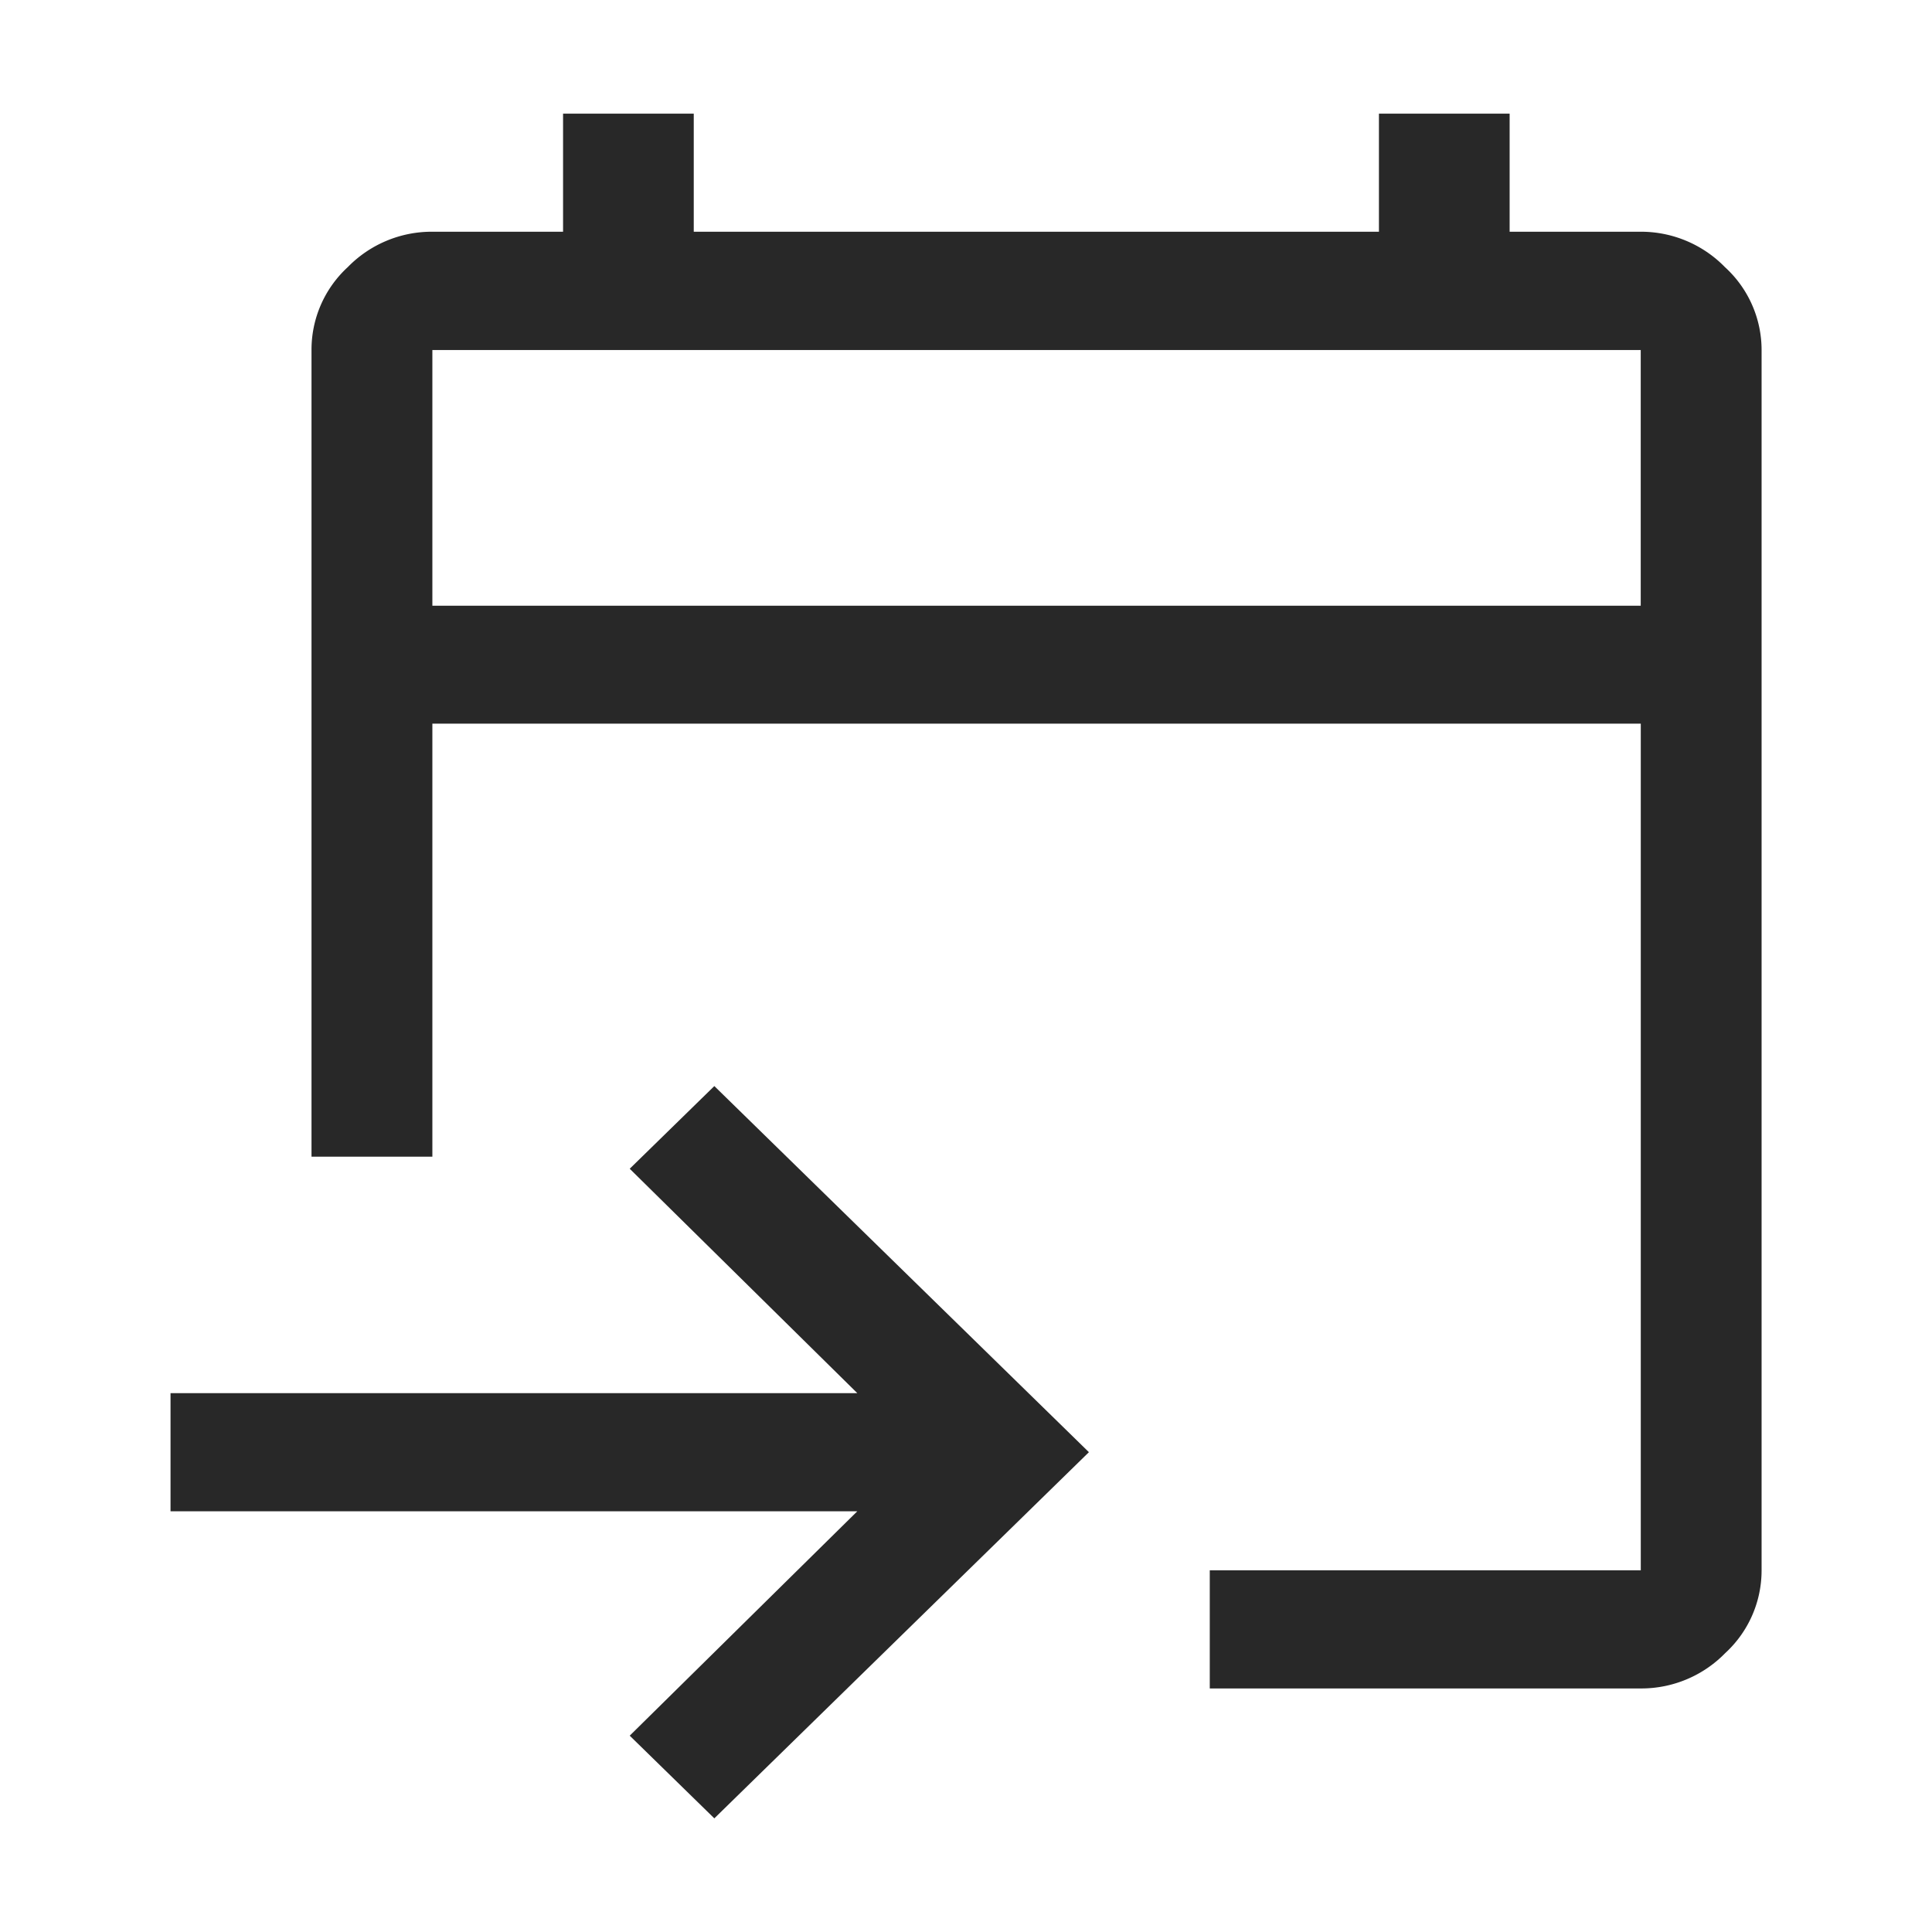 <svg id="Group_19770" data-name="Group 19770" xmlns="http://www.w3.org/2000/svg" width="34" height="34" viewBox="0 0 34 34">
  <rect id="Rectangle_11025" data-name="Rectangle 11025" width="34" height="34" fill="#282828" opacity="0"/>
  <path id="event_upcoming_FILL0_wght400_GRAD0_opsz48" d="M68.289-852.286v-2.079h7.585v-14.9H54.608v7.621H52.481v-14.2a1.973,1.973,0,0,1,.638-1.455,2.064,2.064,0,0,1,1.489-.623h2.3V-880h2.3v2.078H71.266V-880h2.3v2.078h2.3a2.064,2.064,0,0,1,1.489.623A1.973,1.973,0,0,1,78-875.843v21.478a1.973,1.973,0,0,1-.638,1.455,2.064,2.064,0,0,1-1.489.624ZM59.57-850l-1.489-1.455,4.005-3.949H50v-2.079H62.086l-4.005-3.949,1.489-1.455,6.592,6.443Zm-4.962-21.34H75.873v-4.5H54.608Zm0,0v0Z" transform="translate(-46.999 882)" fill="#282828"/>
</svg>
